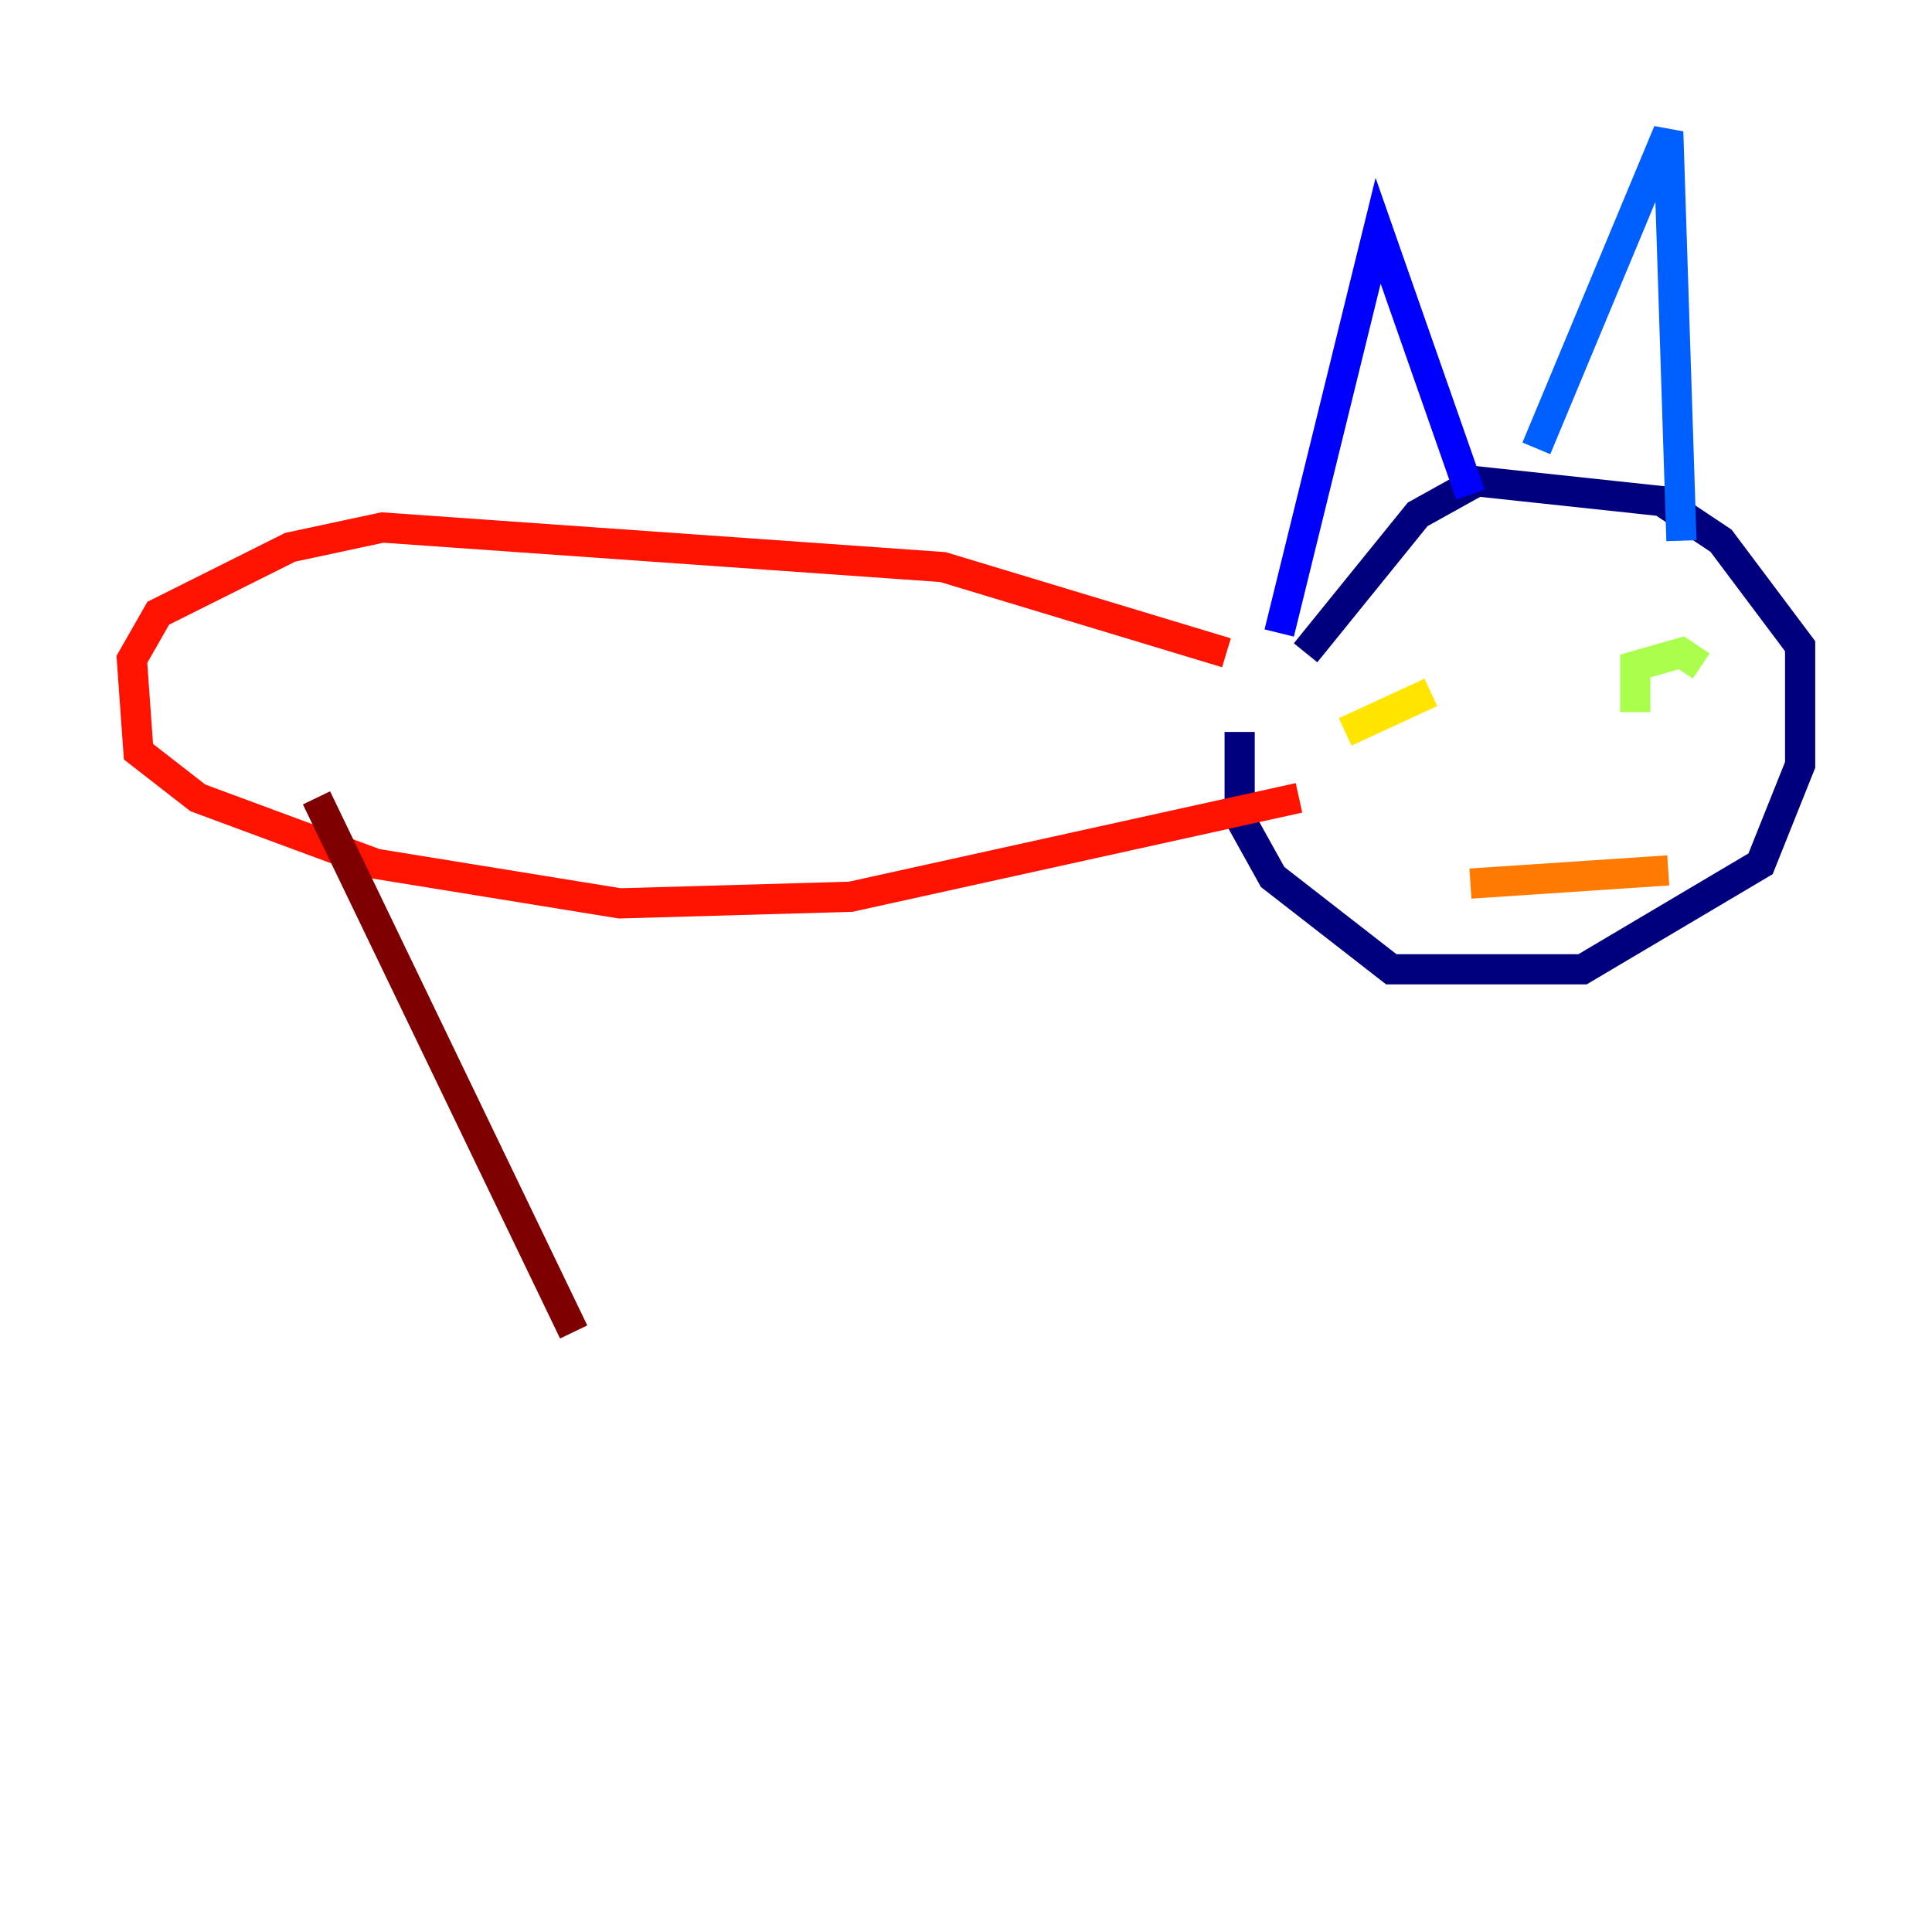<?xml version="1.0" encoding="utf-8" ?>
<svg baseProfile="tiny" height="128" version="1.2" viewBox="0,0,128,128" width="128" xmlns="http://www.w3.org/2000/svg" xmlns:ev="http://www.w3.org/2001/xml-events" xmlns:xlink="http://www.w3.org/1999/xlink"><defs /><polyline fill="none" points="82.13,48.492 82.13,54.171 84.314,58.102 92.177,64.218 104.846,64.218 116.642,57.229 119.263,50.676 119.263,42.812 114.02,35.822 110.089,33.201 97.857,31.891 93.925,34.075 86.498,43.249" stroke="#00007f" stroke-width="2" /><polyline fill="none" points="84.751,41.939 91.304,15.29 97.42,32.764" stroke="#0000fe" stroke-width="2" /><polyline fill="none" points="101.788,29.706 110.526,8.737 111.399,35.822" stroke="#0060ff" stroke-width="2" /><polyline fill="none" points="93.051,44.997 93.051,44.997" stroke="#00d4ff" stroke-width="2" /><polyline fill="none" points="107.468,47.618 107.468,47.618" stroke="#4cffaa" stroke-width="2" /><polyline fill="none" points="112.71,44.123 111.399,43.249 108.341,44.123 108.341,47.181" stroke="#aaff4c" stroke-width="2" /><polyline fill="none" points="94.799,45.87 89.12,48.492" stroke="#ffe500" stroke-width="2" /><polyline fill="none" points="97.42,58.539 110.526,57.666" stroke="#ff7a00" stroke-width="2" /><polyline fill="none" points="81.256,43.249 62.471,37.57 25.338,34.949 19.222,36.259 10.485,40.628 8.737,43.686 9.174,49.802 13.106,52.86 24.901,57.229 41.065,59.85 56.355,59.413 86.061,52.86" stroke="#fe1200" stroke-width="2" /><polyline fill="none" points="20.969,52.86 38.007,88.246" stroke="#7f0000" stroke-width="2" /></svg>